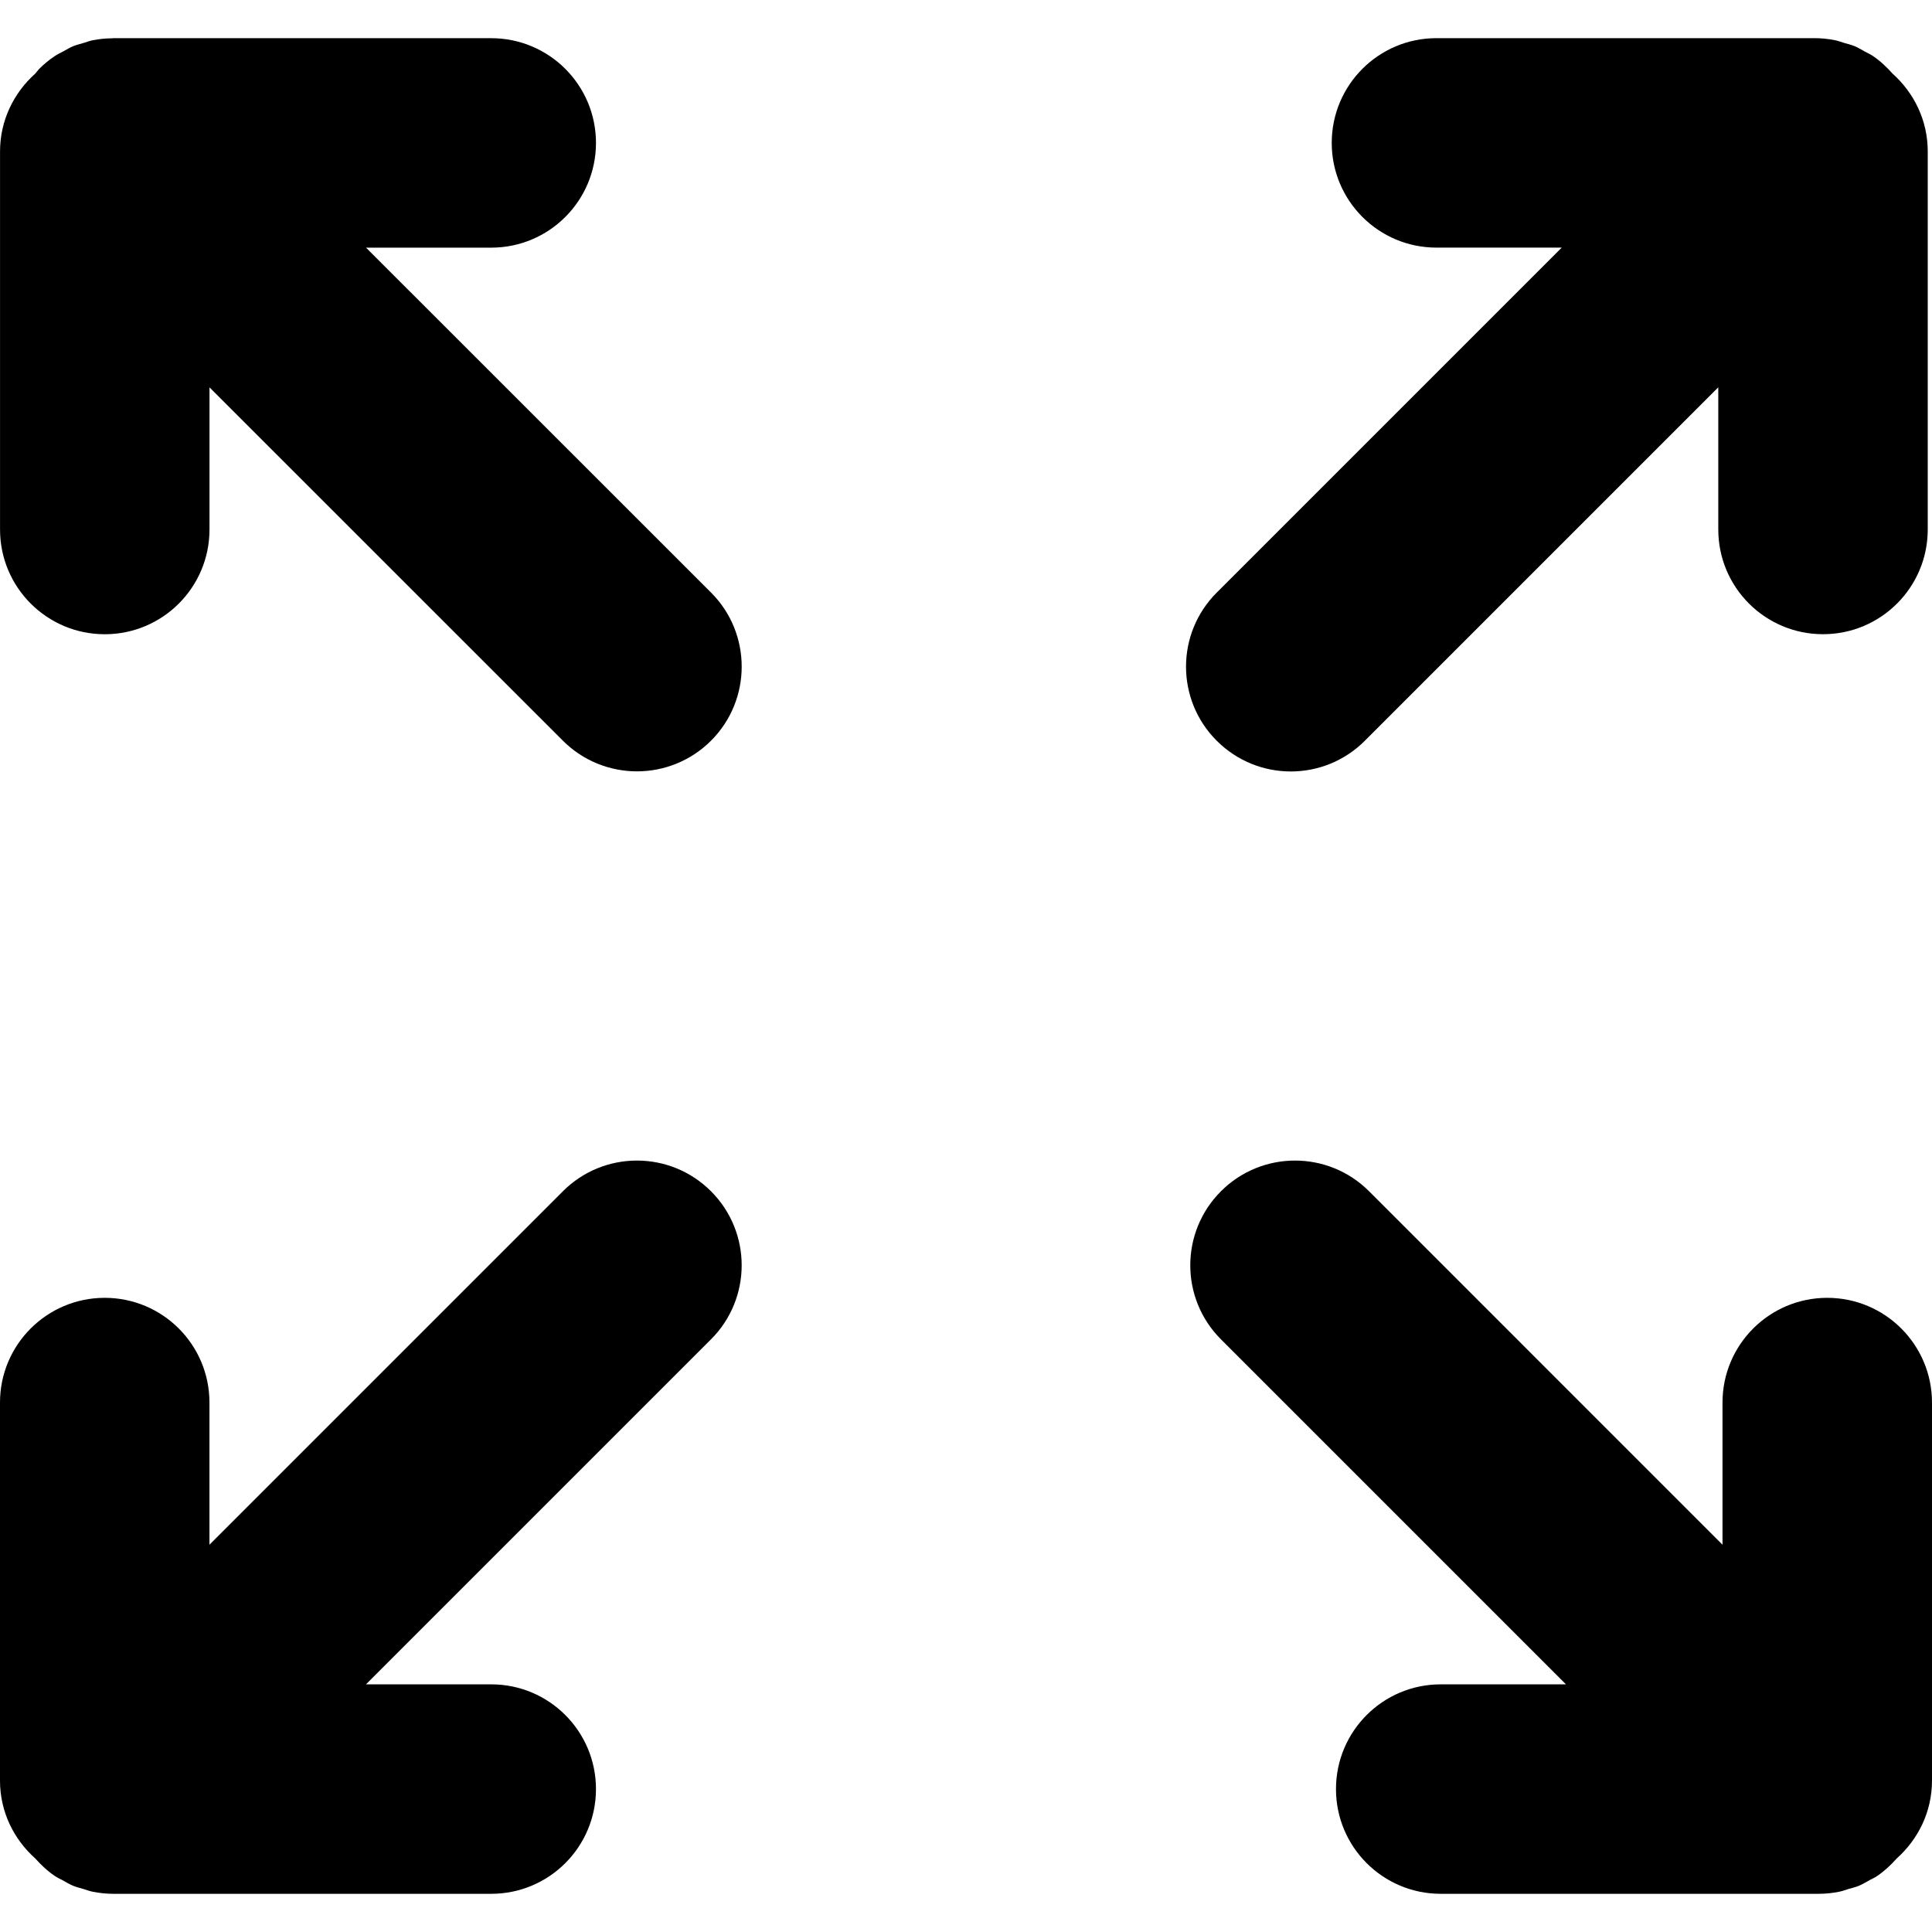 <?xml version="1.0" encoding="iso-8859-1"?>
<!-- Generator: Adobe Illustrator 19.0.0, SVG Export Plug-In . SVG Version: 6.00 Build 0)  -->
<svg version="1.1" id="Capa_1" xmlns="http://www.w3.org/2000/svg" xmlns:xlink="http://www.w3.org/1999/xlink" x="0px" y="0px"
	 width="16" height="16" viewBox="0 0 55.343 55.343" style="enable-background:new 0 0 55.343 55.343;" xml:space="preserve">
<g>
	<path d="M10.485,7.094h3.587c1.657,0,3-1.343,3-3s-1.343-3-3-3H3.242c-0.009,0-0.018,0.002-0.027,0.003
		c-0.188,0.001-0.375,0.02-0.56,0.056c-0.09,0.018-0.174,0.052-0.262,0.078c-0.1,0.029-0.202,0.053-0.299,0.093
		c-0.1,0.042-0.191,0.098-0.285,0.15C1.732,1.516,1.652,1.55,1.578,1.6C1.416,1.708,1.266,1.83,1.129,1.967
		C1.127,1.97,1.123,1.971,1.121,1.974C1.115,1.98,1.112,1.987,1.106,1.993C1.072,2.028,1.045,2.07,1.012,2.107
		c-0.616,0.55-1.011,1.341-1.011,2.231v10.83c0,1.657,1.343,3,3,3s3-1.343,3-3v-4.072l10.124,10.122
		c0.585,0.585,1.354,0.878,2.121,0.878s1.536-0.293,2.122-0.879c1.171-1.171,1.171-3.071,0-4.243L10.485,7.094z"/>
	<path d="M16.125,34.124L6,44.249v-4.072c0-1.657-1.343-3-3-3s-3,1.343-3,3v10.83c0,0.891,0.396,1.682,1.011,2.23
		c0.17,0.19,0.355,0.365,0.568,0.507c0.071,0.048,0.148,0.08,0.222,0.121c0.097,0.054,0.191,0.111,0.294,0.154
		c0.098,0.041,0.199,0.063,0.3,0.094c0.087,0.025,0.17,0.059,0.26,0.076c0.194,0.039,0.391,0.06,0.587,0.06h10.83
		c1.657,0,3-1.343,3-3s-1.343-3-3-3h-3.588l9.883-9.883c1.172-1.171,1.172-3.071,0-4.242C19.196,32.952,17.296,32.952,16.125,34.124
		z"/>
	<path d="M52.342,37.177c-1.657,0-3,1.343-3,3v4.072L39.217,34.124c-1.172-1.172-3.07-1.172-4.242,0
		c-1.172,1.171-1.172,3.071,0,4.242l9.883,9.883H41.27c-1.657,0-3,1.343-3,3s1.343,3,3,3H52.1c0.196,0,0.394-0.021,0.587-0.06
		c0.093-0.018,0.178-0.052,0.268-0.079c0.098-0.029,0.197-0.051,0.292-0.09c0.107-0.045,0.206-0.105,0.308-0.162
		c0.069-0.039,0.142-0.068,0.208-0.113c0.213-0.143,0.399-0.316,0.569-0.508c0.615-0.549,1.011-1.34,1.011-2.23v-10.83
		C55.342,38.52,53.999,37.177,52.342,37.177z"/>
	<path d="M36.975,22.099c0.768,0,1.535-0.293,2.121-0.879l10.125-10.125v4.072c0,1.657,1.343,3,3,3s3-1.343,3-3V4.336
		c0-0.89-0.396-1.682-1.012-2.231c-0.169-0.19-0.355-0.365-0.567-0.507c-0.069-0.046-0.144-0.077-0.215-0.117
		c-0.1-0.055-0.195-0.115-0.302-0.159c-0.097-0.04-0.197-0.063-0.297-0.092c-0.087-0.026-0.171-0.06-0.263-0.078
		c-0.193-0.039-0.39-0.059-0.587-0.059h-10.83c-1.657,0-3,1.343-3,3s1.343,3,3,3h3.588l-9.883,9.883
		c-1.172,1.171-1.172,3.071,0,4.242C35.44,21.805,36.207,22.099,36.975,22.099z"/>
</g>
<g>
</g>
<g>
</g>
<g>
</g>
<g>
</g>
<g>
</g>
<g>
</g>
<g>
</g>
<g>
</g>
<g>
</g>
<g>
</g>
<g>
</g>
<g>
</g>
<g>
</g>
<g>
</g>
<g>
</g>
</svg>
